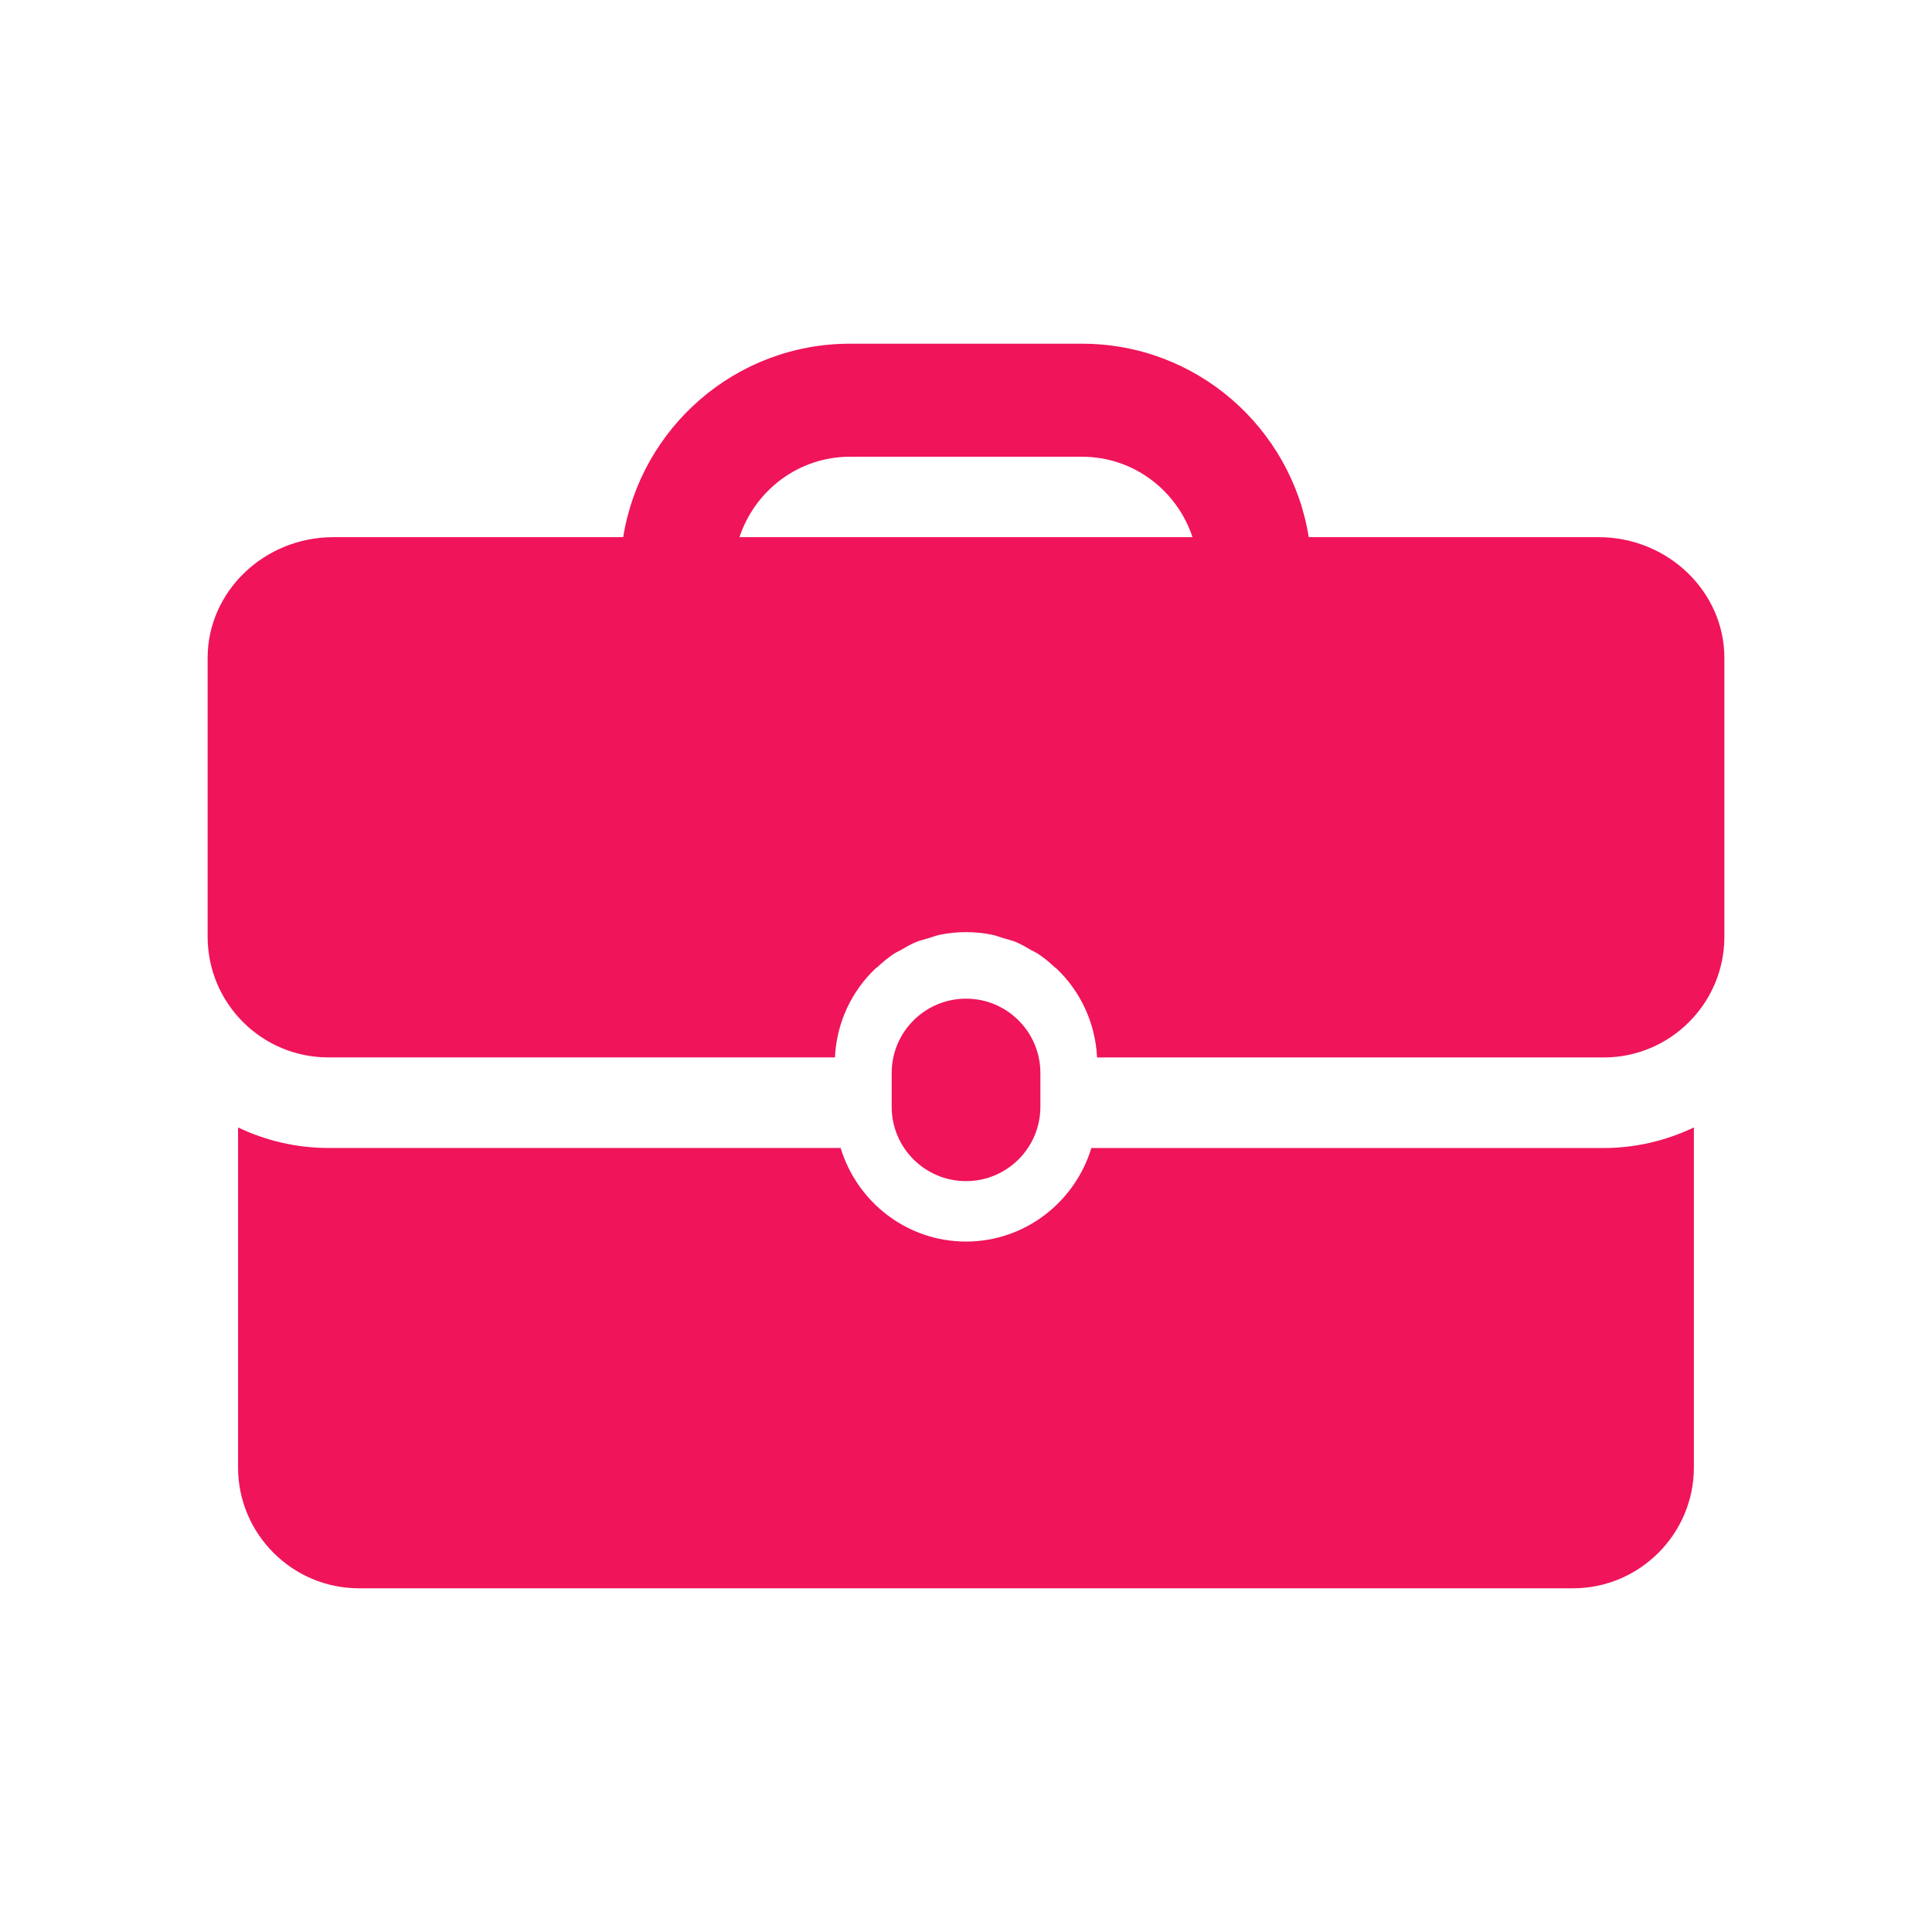 <svg width="32" height="32" viewBox="0 0 32 32" fill="none" xmlns="http://www.w3.org/2000/svg">
<path d="M17.232 18.331V17.773C17.232 17.093 16.681 16.541 16.001 16.541C15.32 16.541 14.769 17.093 14.769 17.773V18.331C14.769 19.012 15.32 19.563 16.001 19.563C16.68 19.563 17.232 19.012 17.232 18.331Z" fill="#F0145A"/>
<path d="M18.077 19.014C17.804 19.908 16.981 20.564 16 20.564C15.019 20.564 14.196 19.908 13.923 19.014H5.439C4.903 19.014 4.397 18.89 3.943 18.674V24.307C3.943 25.407 4.843 26.307 5.943 26.307H26.056C27.156 26.307 28.056 25.407 28.056 24.307V18.674C27.602 18.89 27.096 19.015 26.561 19.015H18.077V19.014Z" fill="#F0145A"/>
<path d="M26.477 8.897H21.677C21.387 7.084 19.817 5.693 17.923 5.693H14.076C12.183 5.693 10.613 7.084 10.322 8.897H5.522C4.376 8.897 3.439 9.797 3.439 10.897V15.514C3.439 16.618 4.334 17.514 5.439 17.514H13.829C13.857 16.938 14.104 16.421 14.495 16.047C14.507 16.036 14.521 16.027 14.534 16.016C14.62 15.936 14.71 15.861 14.809 15.796C14.844 15.773 14.883 15.757 14.92 15.736C15.001 15.689 15.081 15.641 15.168 15.605C15.237 15.576 15.311 15.56 15.383 15.538C15.445 15.52 15.504 15.495 15.569 15.482C15.708 15.454 15.852 15.439 16 15.439C16.148 15.439 16.292 15.454 16.431 15.482C16.495 15.495 16.555 15.52 16.616 15.538C16.689 15.56 16.762 15.576 16.831 15.605C16.918 15.641 16.997 15.689 17.078 15.736C17.116 15.757 17.155 15.773 17.191 15.797C17.29 15.861 17.379 15.936 17.465 16.016C17.478 16.027 17.492 16.036 17.505 16.048C17.895 16.422 18.142 16.939 18.171 17.515H26.561C27.665 17.515 28.561 16.619 28.561 15.515V10.898C28.561 9.797 27.623 8.897 26.477 8.897ZM12.248 8.897C12.503 8.127 13.222 7.565 14.076 7.565H17.923C18.778 7.565 19.497 8.127 19.752 8.897H12.248Z" fill="#F0145A"/>
</svg>
